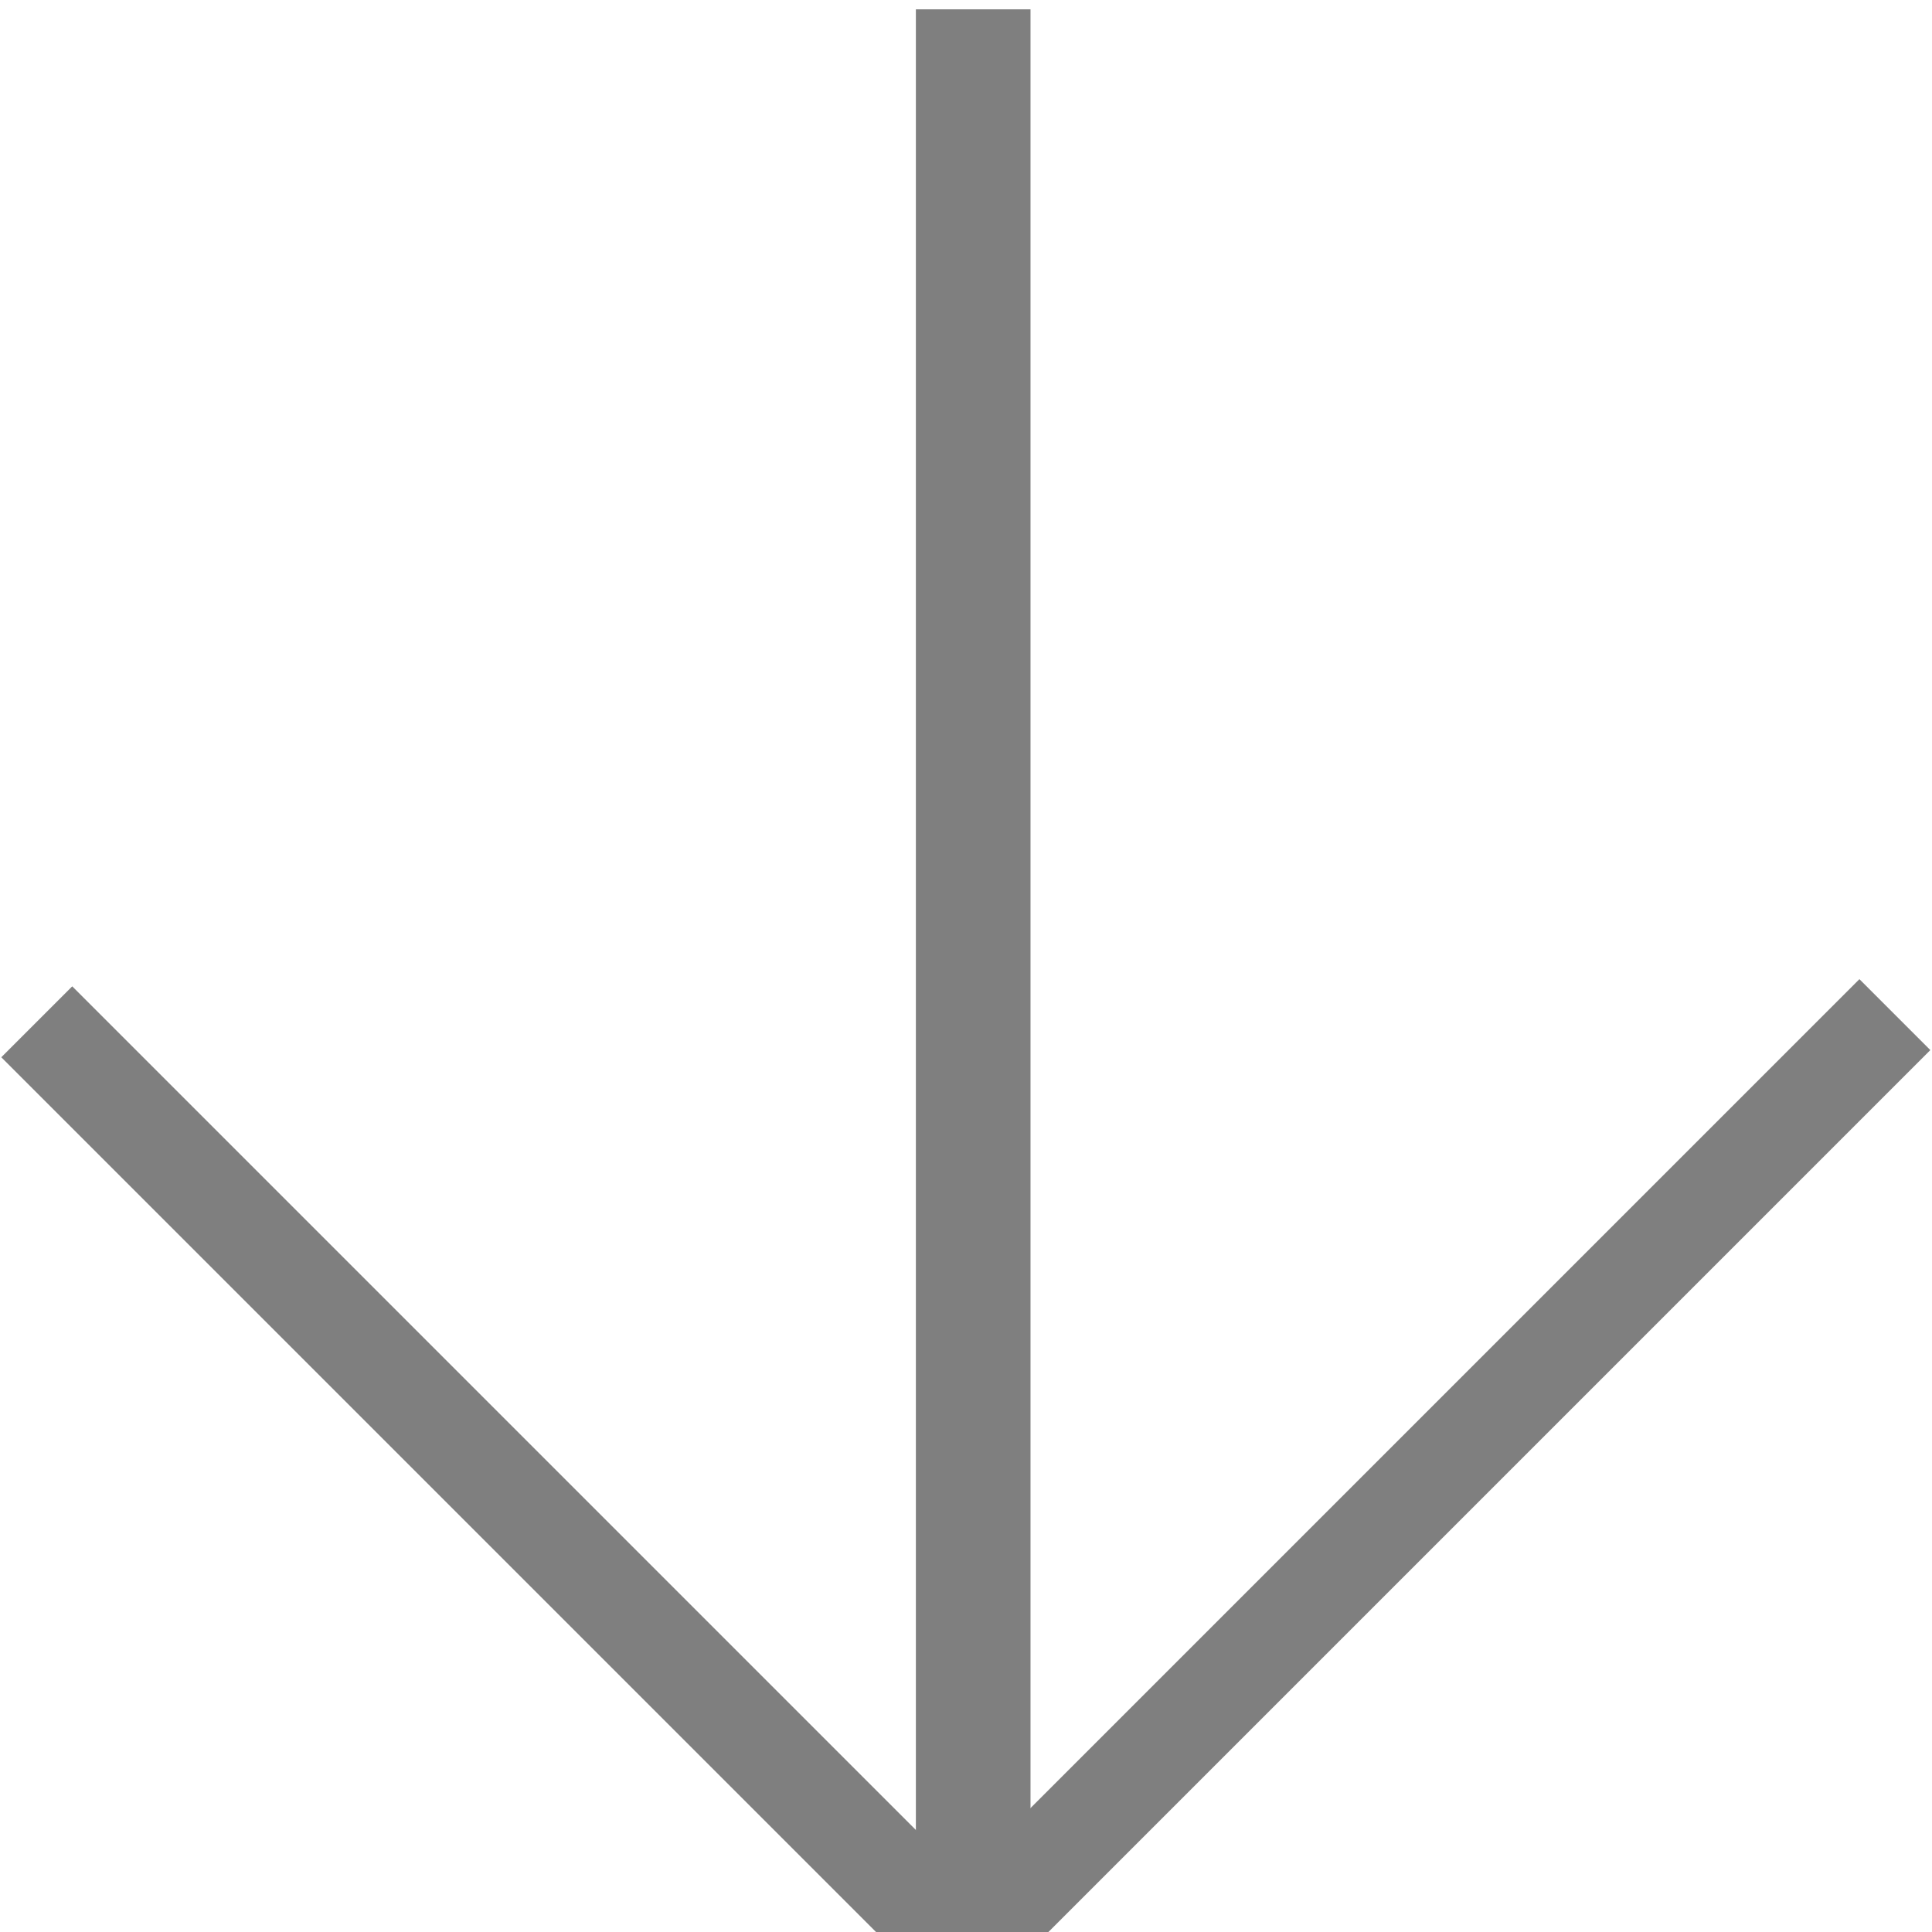 <?xml version="1.0"?>
<svg width="36" height="36" xmlns="http://www.w3.org/2000/svg" xmlns:svg="http://www.w3.org/2000/svg" preserveAspectRatio="none">
 <style type="text/css">
  <![CDATA[ line { stroke: #d0d0d0; stroke-width: 2px; } ]]>
 </style>
 <g>
  <title>Layer 1</title>
  <rect id="svg_6" height="36.308" width="2.136" y="0.174" x="17.066" stroke-linecap="null" stroke-linejoin="null" stroke-dasharray="null" stroke-width="null" fill="#7f7f7f"/>
  <rect transform="rotate(-45 26.81,27.405) " id="svg_8" height="1.869" width="24.038" y="26.47" x="14.791" stroke-linecap="null" stroke-linejoin="null" stroke-dasharray="null" stroke-width="null" fill="#7f7f7f"/>
  <rect id="svg_9" transform="rotate(45 9.151,27.505) " height="1.869" width="23.944" y="26.571" x="-2.821" stroke-linecap="null" stroke-linejoin="null" stroke-dasharray="null" stroke-width="null" fill="#7f7f7f"/>
 </g>
</svg>